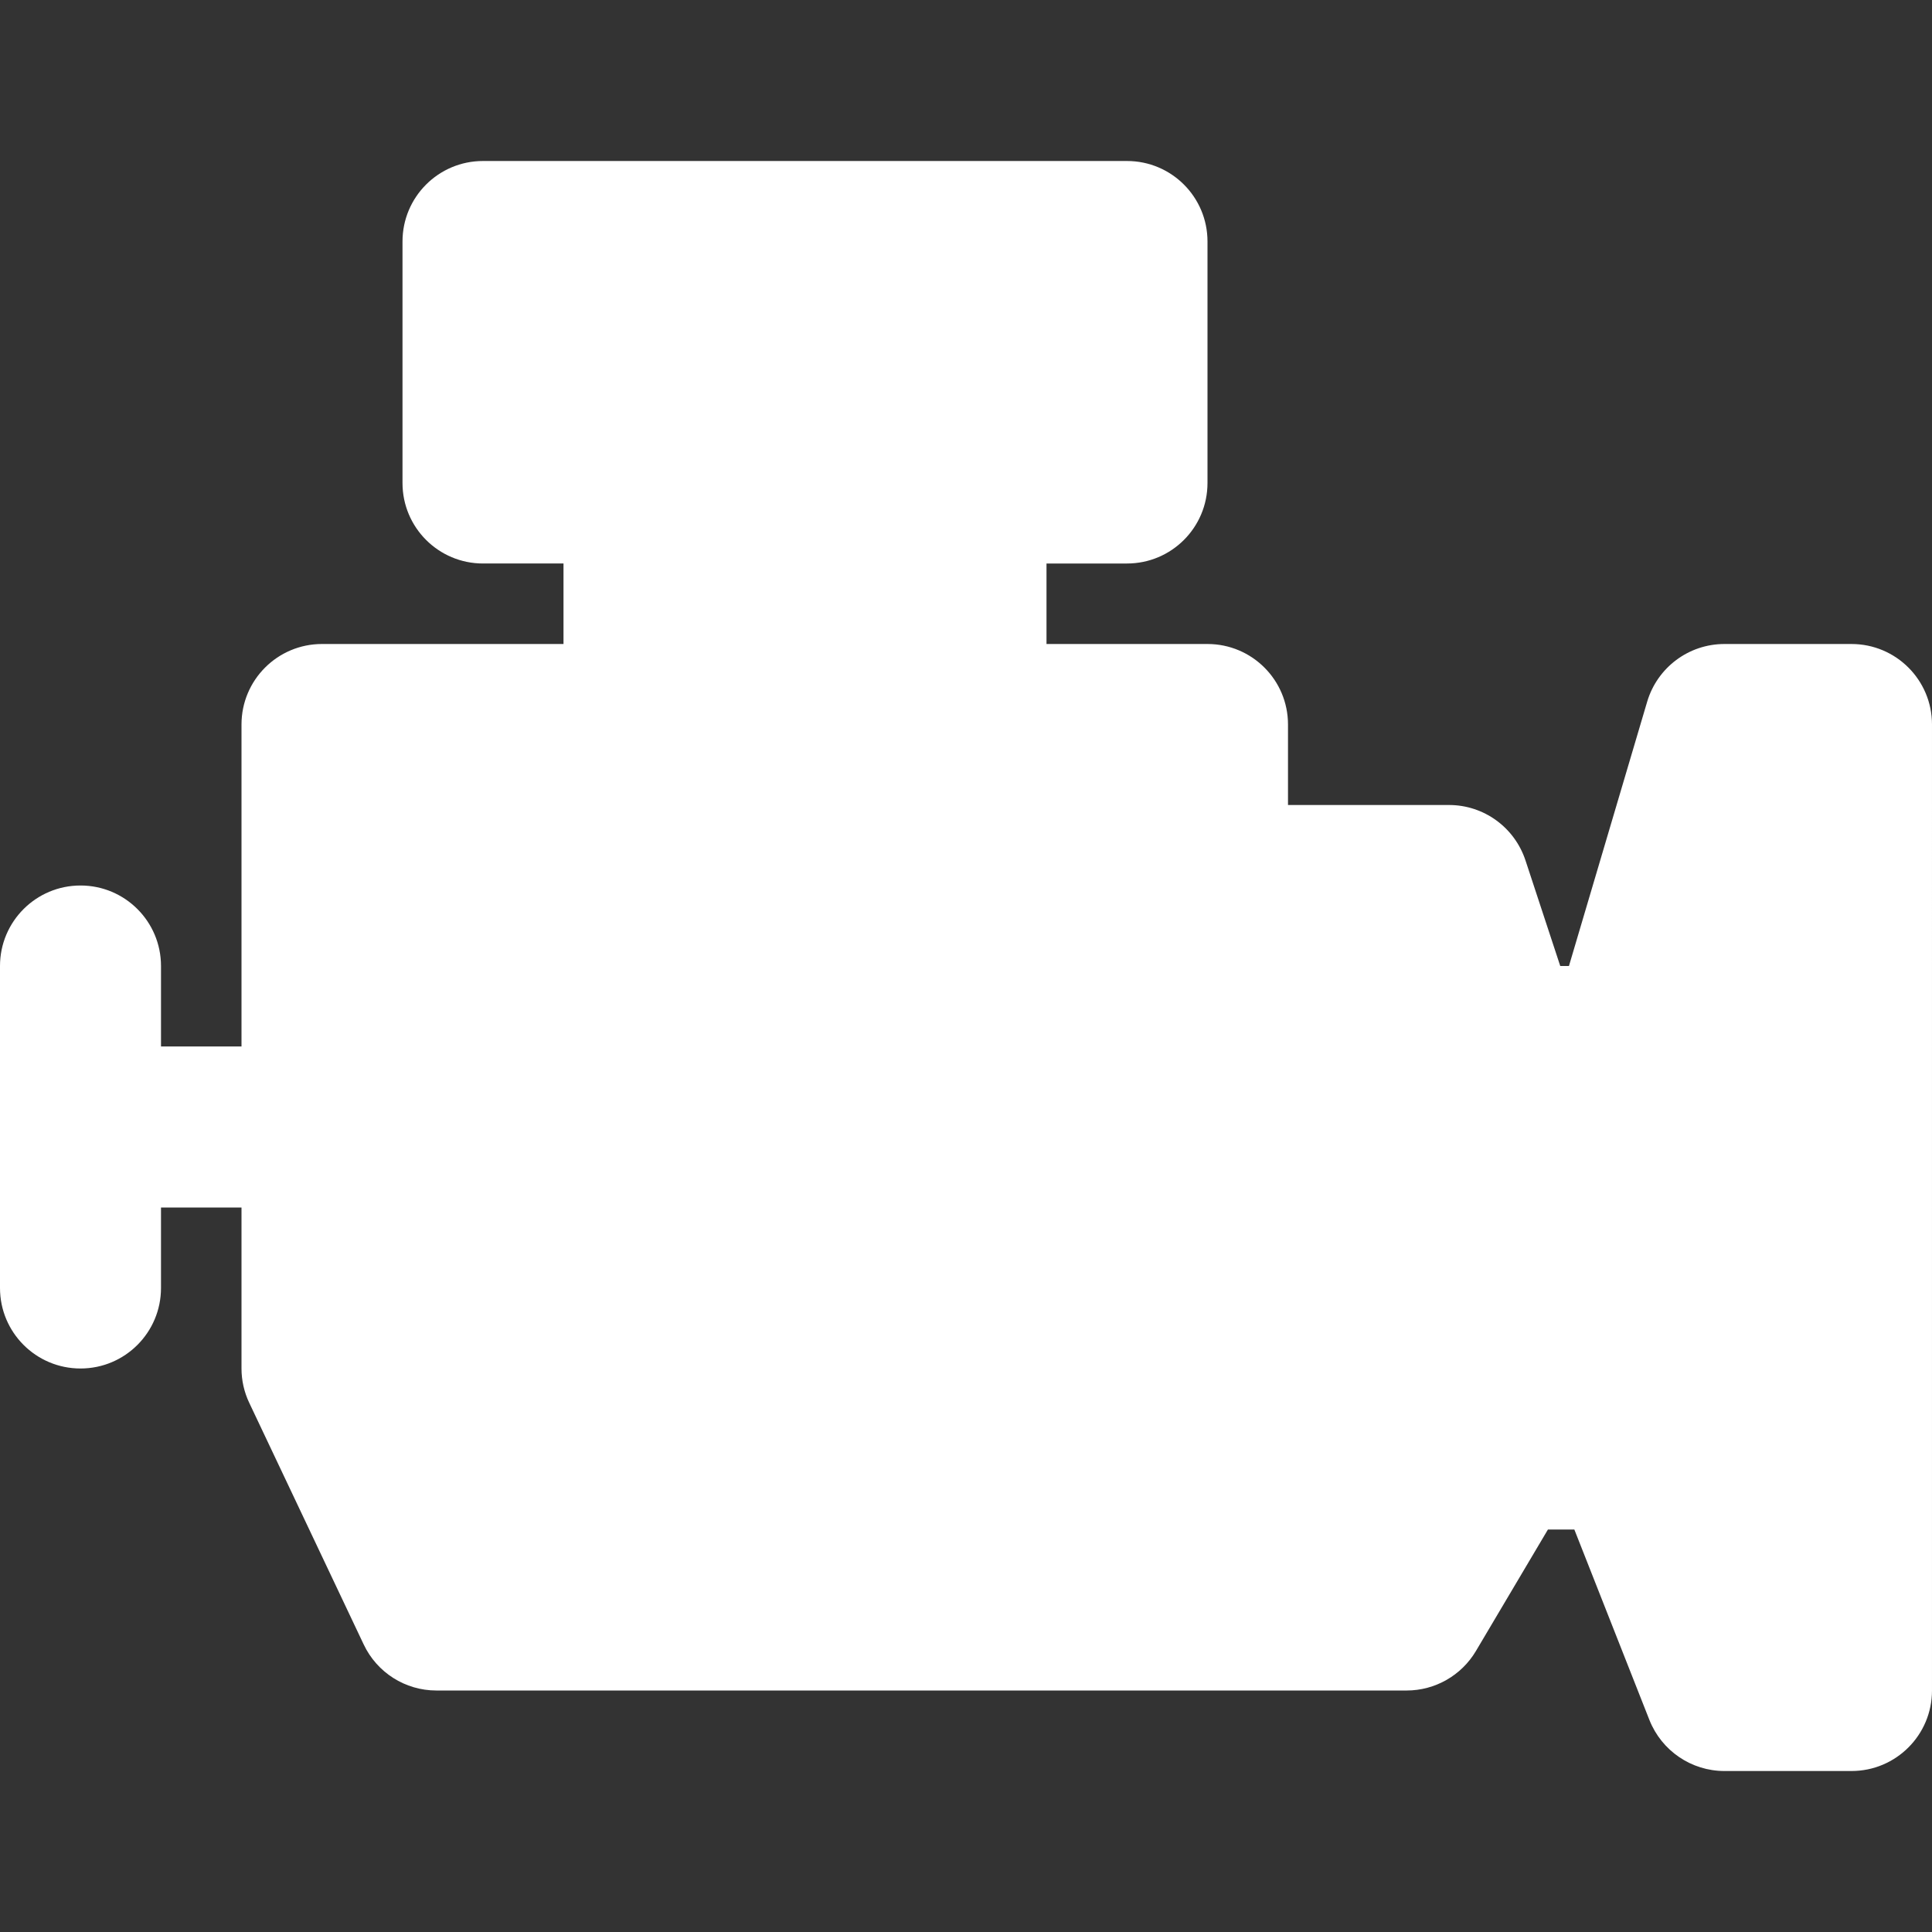 <?xml version="1.0" encoding="iso-8859-1"?>
<!-- Uploaded to: SVG Repo, www.svgrepo.com, Generator: SVG Repo Mixer Tools -->
<svg fill="#fff" height="800px" width="800px" version="1.1" id="Layer_1" xmlns="http://www.w3.org/2000/svg" xmlns:xlink="http://www.w3.org/1999/xlink" 
	 viewBox="0 0 512 512" xml:space="preserve">
<rect x="0" y="0" width="512" height="512" fill="#333333" stroke="none"/>
<g>
	<g>
		<path d="M490.667,170.667h-33.685c-9.451,0-17.771,6.229-20.459,15.275L415.787,256h-2.304l-9.216-27.989
			c-2.901-8.768-11.051-14.677-20.267-14.677h-42.667V192c0-11.776-9.536-21.333-21.333-21.333h-42.667v-21.333h21.333
			c11.797,0,21.333-9.557,21.333-21.333V64c0-11.776-9.536-21.333-21.333-21.333H128c-11.797,0-21.333,9.557-21.333,21.333v64
			c0,11.776,9.536,21.333,21.333,21.333h21.333v21.333h-64C73.536,170.667,64,180.224,64,192v85.333H42.667V256
			c0-11.776-9.536-21.333-21.333-21.333C9.536,234.667,0,244.224,0,256v85.333c0,11.776,9.536,21.333,21.333,21.333
			c11.797,0,21.333-9.557,21.333-21.333V320H64v42.667c0,3.157,0.704,6.272,2.069,9.131l30.315,64
			c3.52,7.445,11.008,12.203,19.264,12.203h257.131c7.531,0,14.507-3.989,18.347-10.453l19.093-32.213h6.997l19.904,50.496
			c3.243,8.149,11.115,13.504,19.861,13.504h33.685c11.797,0,21.333-9.557,21.333-21.333V192
			C512,180.224,502.464,170.667,490.667,170.667z"/>
	</g>
</g>
</svg>